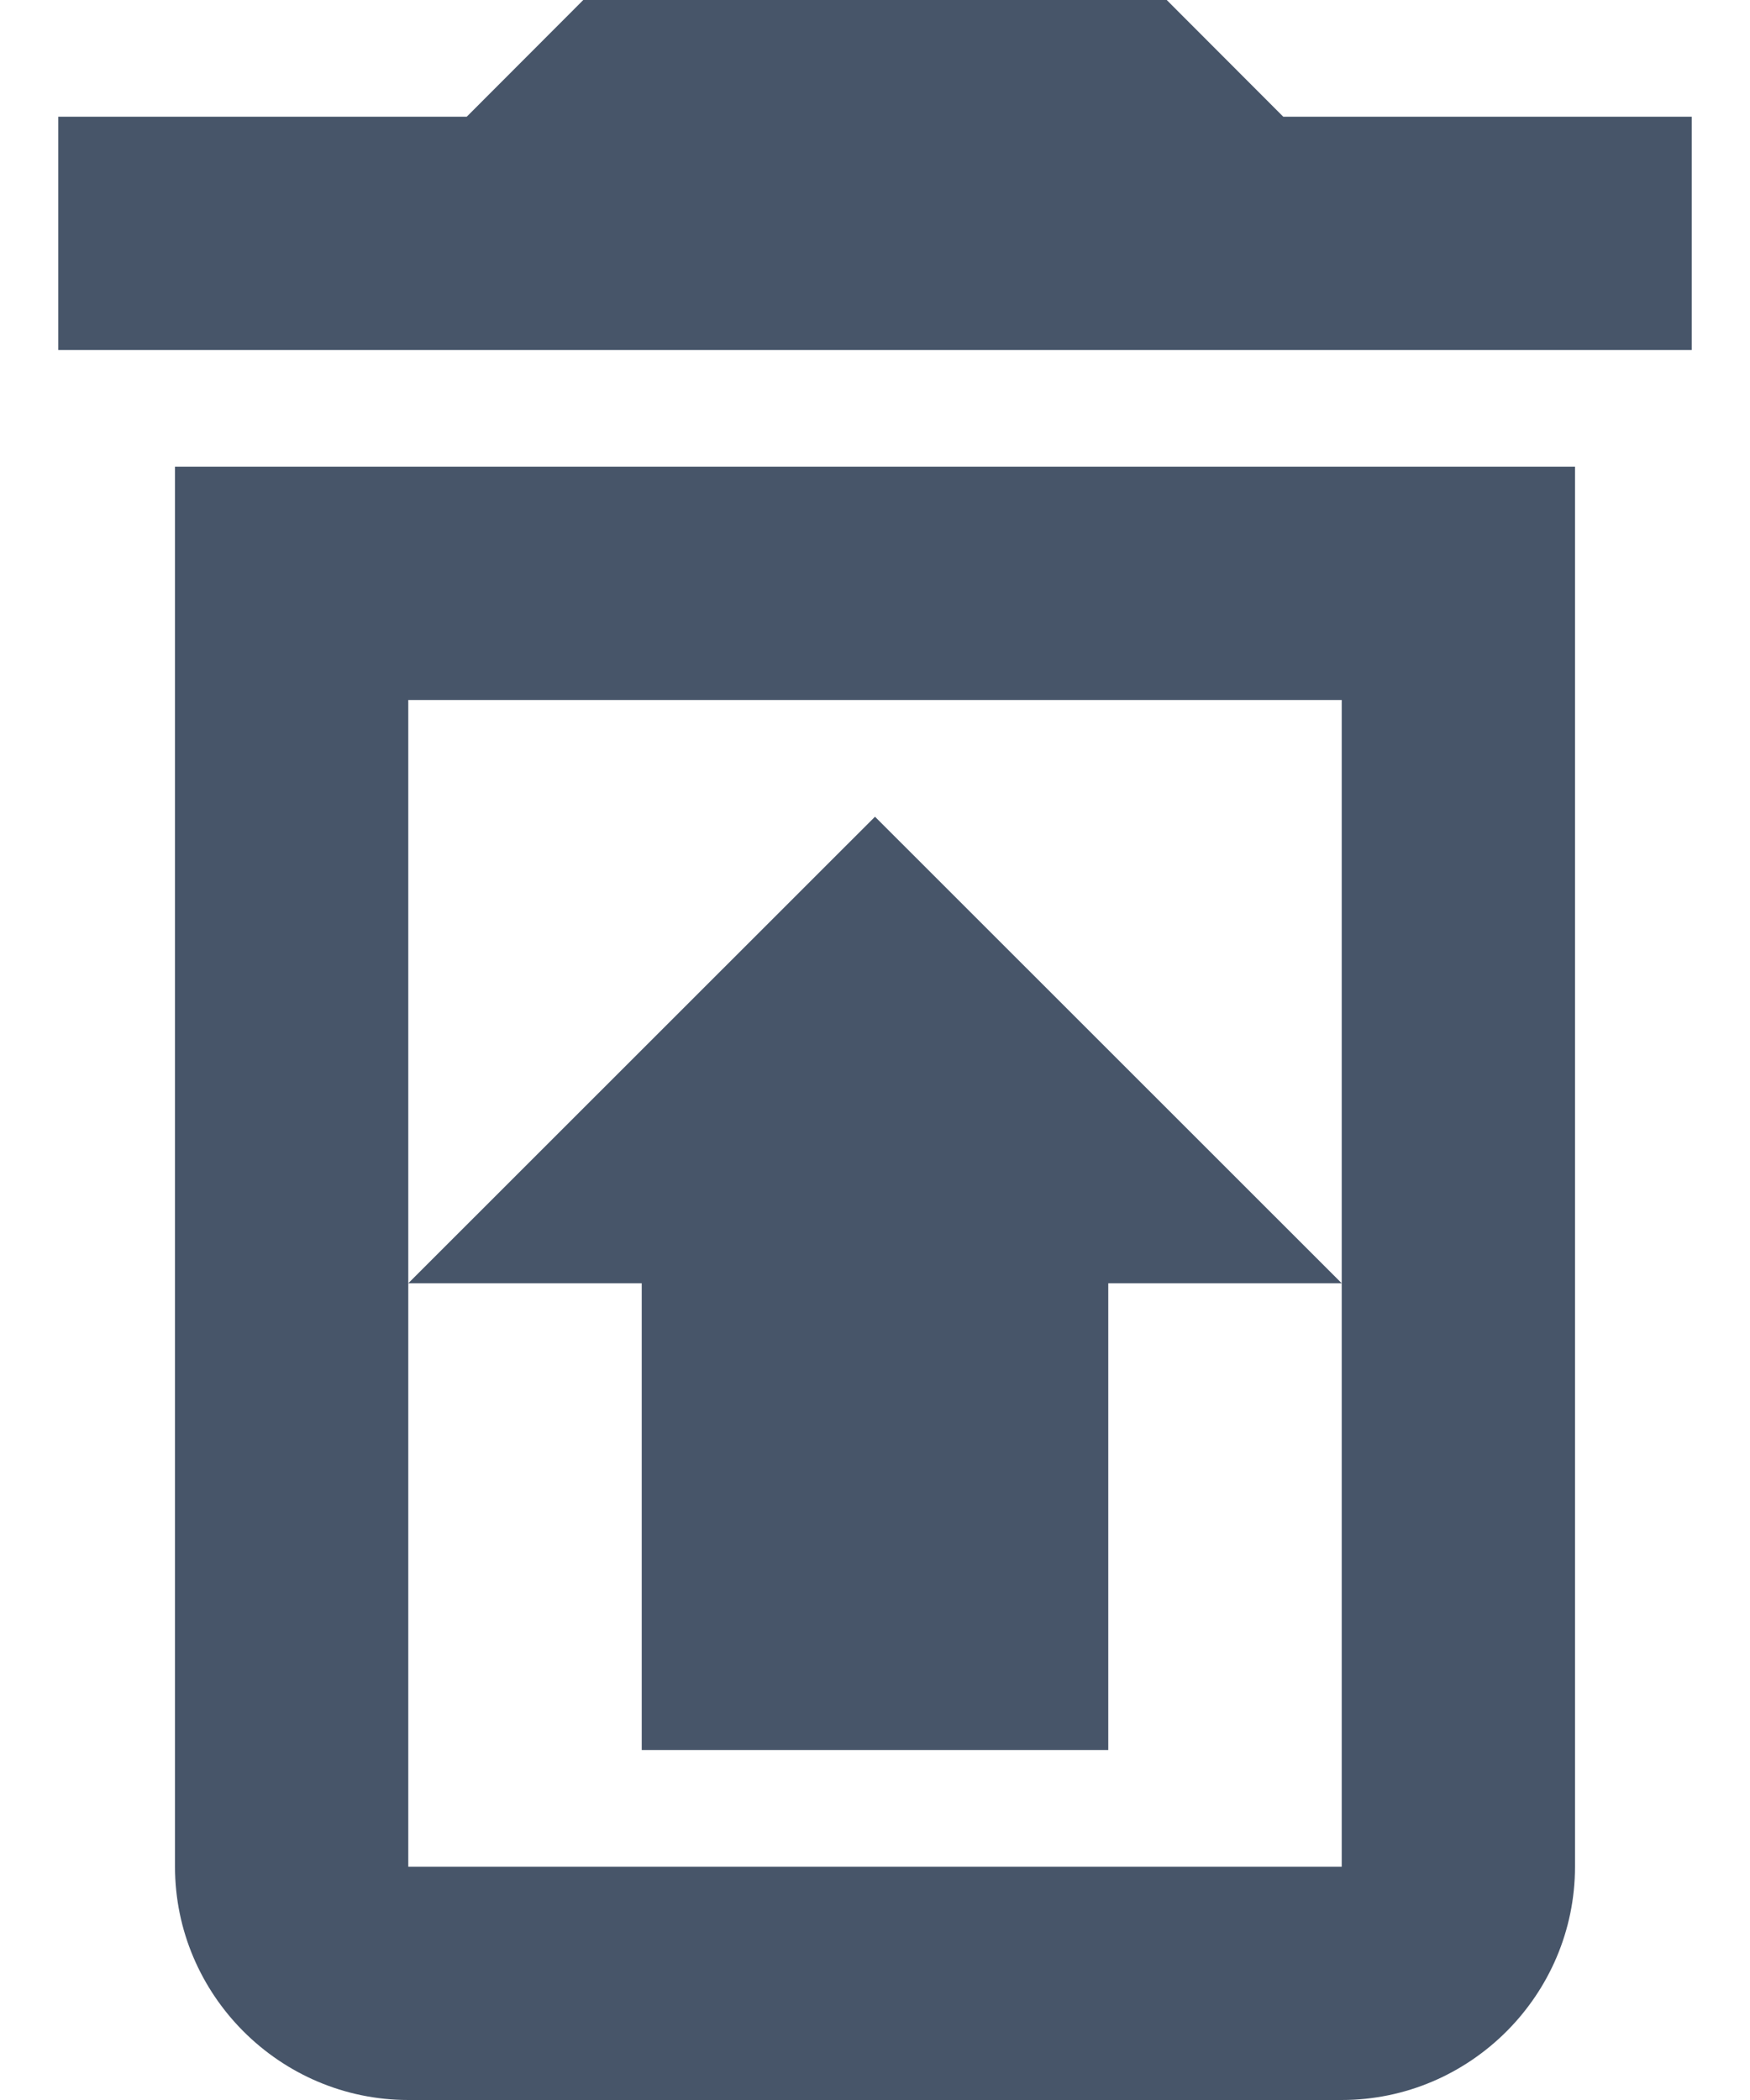 <svg width="10" height="12" viewBox="0 0 10 12" fill="none" xmlns="http://www.w3.org/2000/svg">
<path d="M7.333 0.667L6.667 0H3.333L2.667 0.667H0.333V2H9.667V0.667H7.333ZM1 10.667C1 11.4 1.6 12 2.333 12H7.667C8.4 12 9 11.4 9 10.667V2.667H1V10.667ZM2.333 7.333V4H7.667V10.667H2.333V7.333ZM3.667 10H6.333V7.333H7.667L5 4.667L2.333 7.333H3.667V10Z" fill="#475569"/>
</svg>
